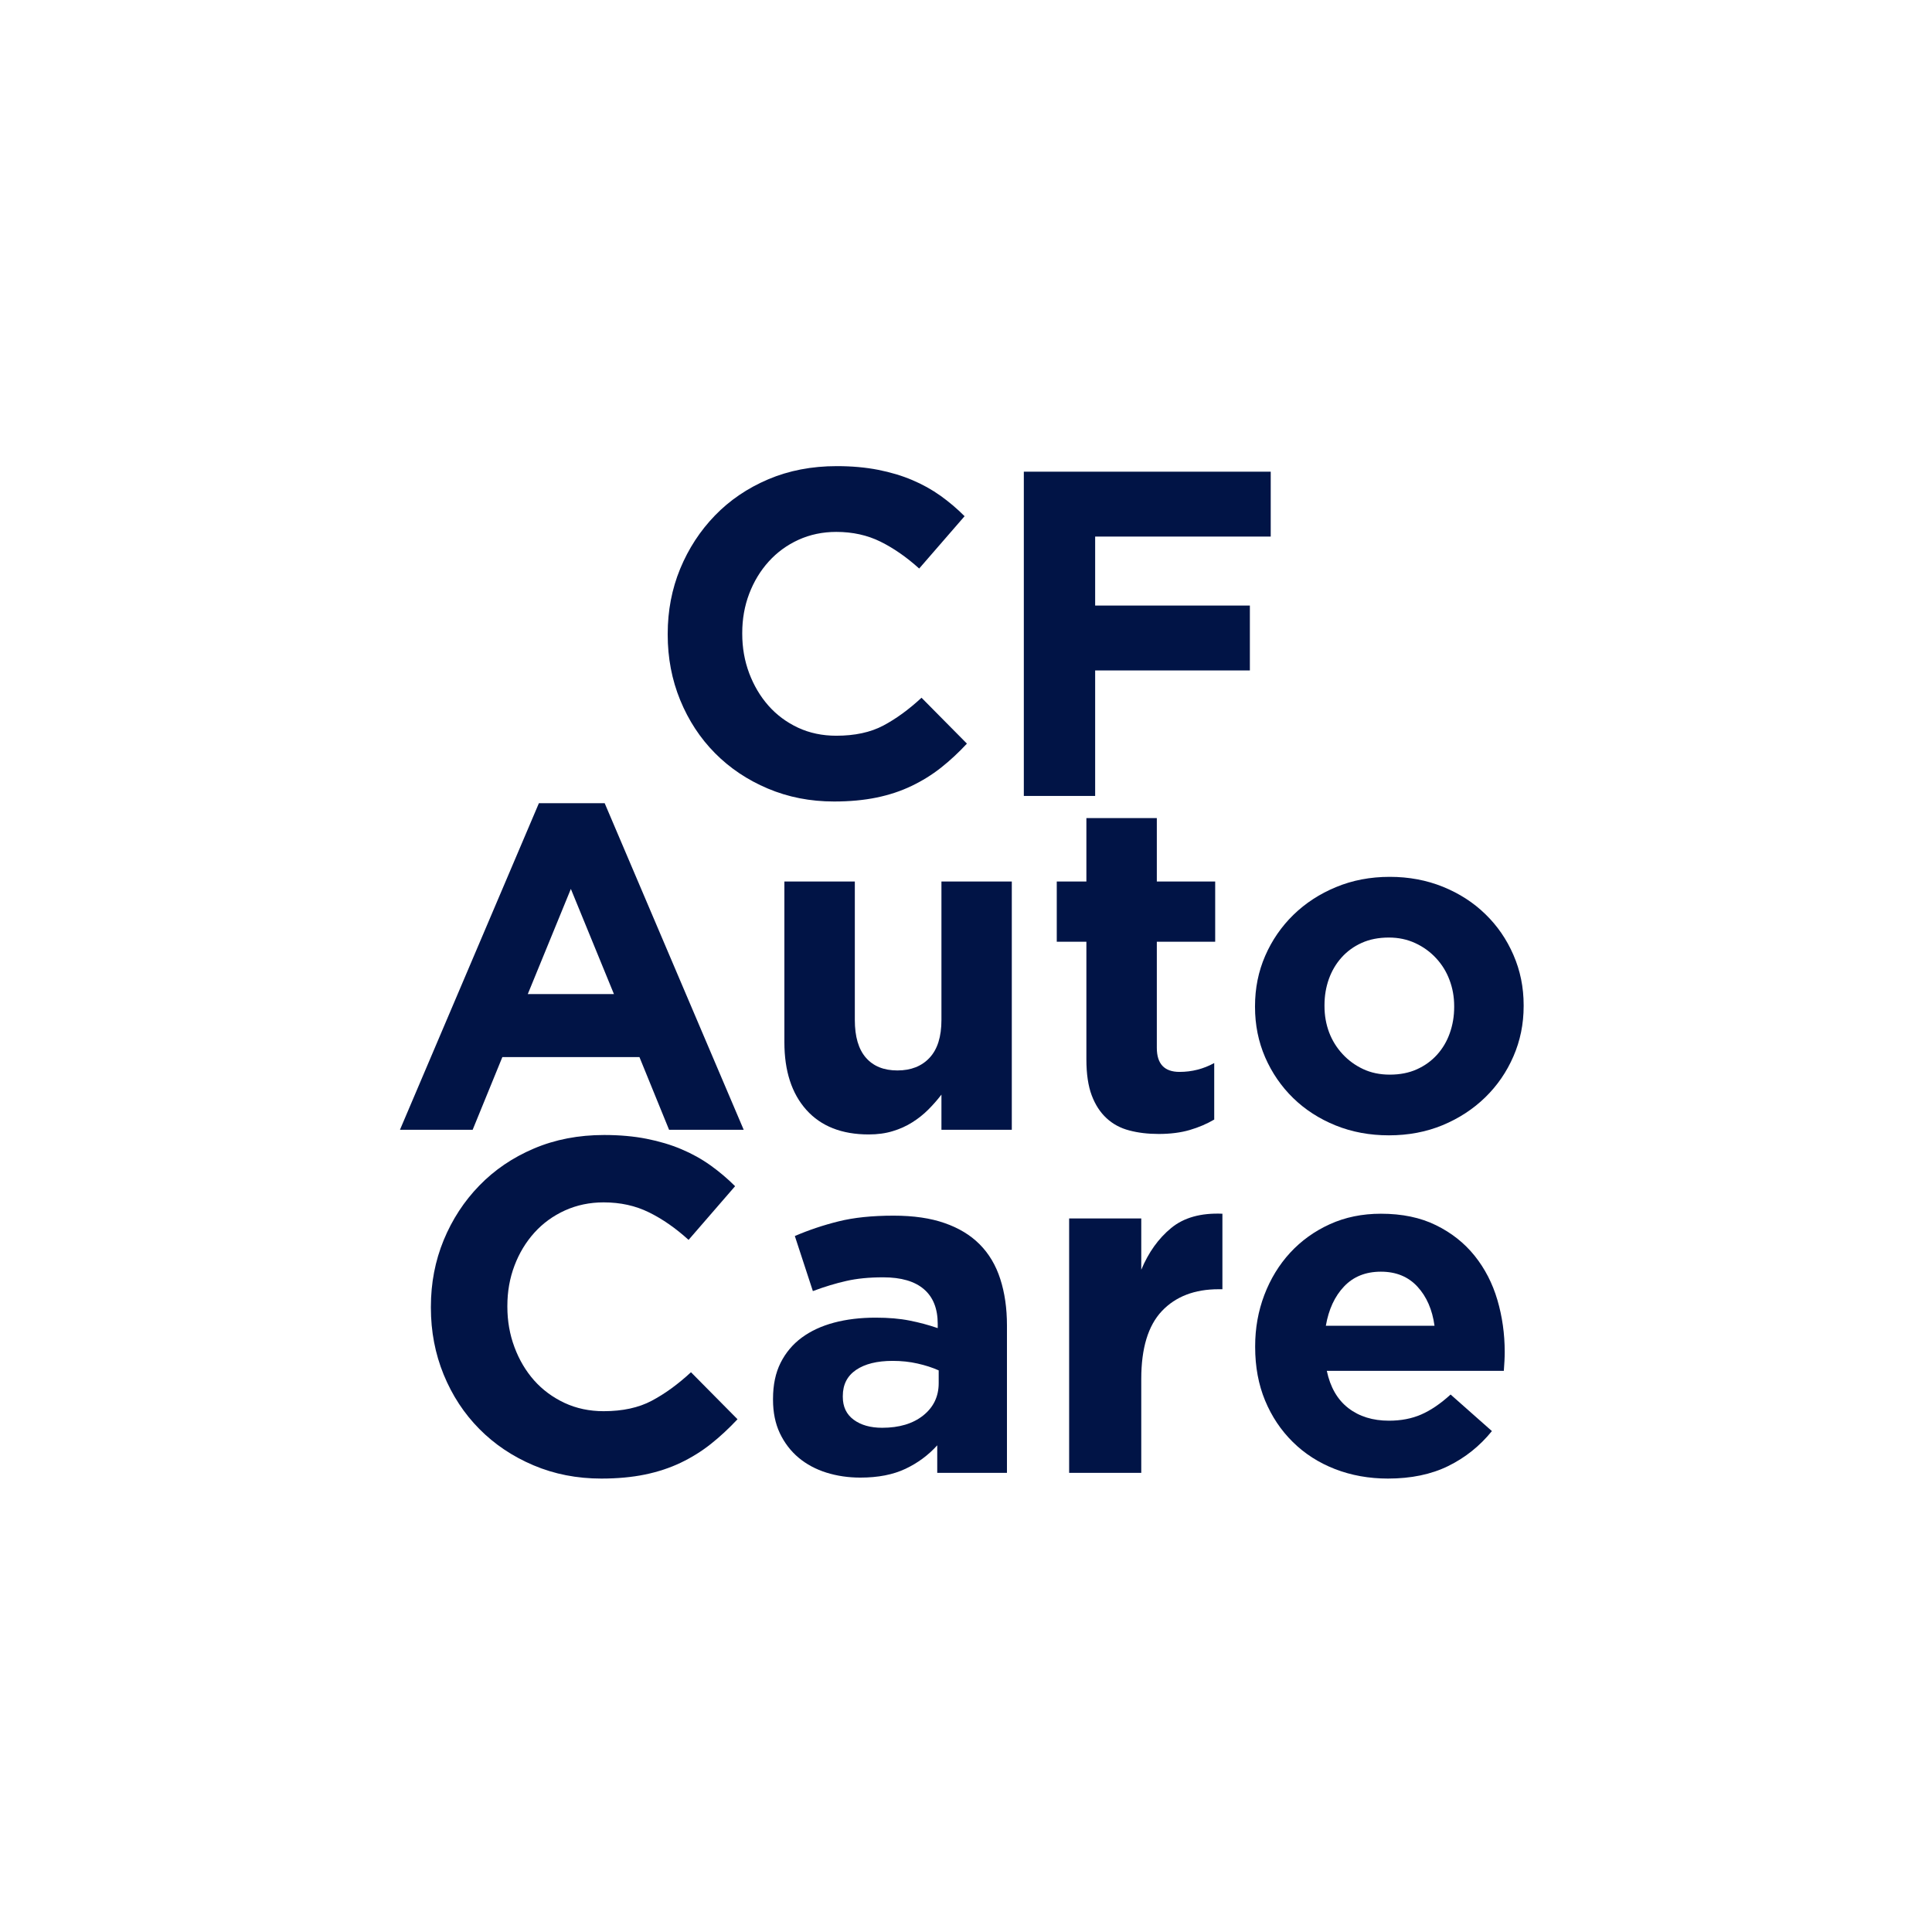 <svg xmlns="http://www.w3.org/2000/svg" xmlns:xlink="http://www.w3.org/1999/xlink" width="500" zoomAndPan="magnify" viewBox="0 0 375 375" height="500" preserveAspectRatio="xMidYMid meet" version="1.0"><defs><g/></defs><rect x="-37.5" width="450" fill="#ffffff" y="-37.5" height="450" fill-opacity="1"/><rect x="-37.5" width="450" fill="#ffffff" y="-37.5" height="450" fill-opacity="1"/><g fill="#011446" fill-opacity="1"><g transform="translate(124.835, 154.492)"><g><path d="M 37.047 1.078 C 32.43 1.078 28.145 0.238 24.188 -1.438 C 20.227 -3.113 16.812 -5.406 13.938 -8.312 C 11.062 -11.219 8.812 -14.648 7.188 -18.609 C 5.57 -22.566 4.766 -26.789 4.766 -31.281 L 4.766 -31.469 C 4.766 -35.957 5.57 -40.164 7.188 -44.094 C 8.812 -48.02 11.062 -51.469 13.938 -54.438 C 16.812 -57.406 20.254 -59.742 24.266 -61.453 C 28.285 -63.16 32.723 -64.016 37.578 -64.016 C 40.516 -64.016 43.195 -63.773 45.625 -63.297 C 48.051 -62.816 50.254 -62.156 52.234 -61.312 C 54.211 -60.477 56.039 -59.461 57.719 -58.266 C 59.395 -57.066 60.953 -55.742 62.391 -54.297 L 53.578 -44.141 C 51.117 -46.359 48.613 -48.098 46.062 -49.359 C 43.52 -50.617 40.66 -51.25 37.484 -51.25 C 34.848 -51.25 32.406 -50.738 30.156 -49.719 C 27.914 -48.695 25.984 -47.285 24.359 -45.484 C 22.742 -43.691 21.484 -41.609 20.578 -39.234 C 19.68 -36.867 19.234 -34.336 19.234 -31.641 L 19.234 -31.469 C 19.234 -28.77 19.68 -26.223 20.578 -23.828 C 21.484 -21.43 22.727 -19.332 24.312 -17.531 C 25.906 -15.727 27.82 -14.301 30.062 -13.25 C 32.312 -12.207 34.785 -11.688 37.484 -11.688 C 41.086 -11.688 44.129 -12.344 46.609 -13.656 C 49.098 -14.977 51.57 -16.781 54.031 -19.062 L 62.844 -10.156 C 61.227 -8.414 59.551 -6.859 57.812 -5.484 C 56.07 -4.109 54.164 -2.926 52.094 -1.938 C 50.031 -0.945 47.77 -0.195 45.312 0.312 C 42.852 0.82 40.098 1.078 37.047 1.078 Z M 37.047 1.078 "/></g></g></g><g fill="#011446" fill-opacity="1"><g transform="translate(191.177, 154.492)"><g><path d="M 7.547 -62.938 L 55.469 -62.938 L 55.469 -50.344 L 21.391 -50.344 L 21.391 -36.953 L 51.422 -36.953 L 51.422 -24.359 L 21.391 -24.359 L 21.391 0 L 7.547 0 Z M 7.547 -62.938 "/></g></g></g><g fill="#011446" fill-opacity="1"><g transform="translate(75.476, 219.289)"><g><path d="M 29.125 -63.391 L 41.891 -63.391 L 68.875 0 L 54.391 0 L 48.641 -14.109 L 22.031 -14.109 L 16.266 0 L 2.156 0 Z M 43.688 -26.344 L 35.328 -46.75 L 26.969 -26.344 Z M 43.688 -26.344 "/></g></g></g><g fill="#011446" fill-opacity="1"><g transform="translate(146.499, 219.289)"><g><path d="M 22.109 0.906 C 16.898 0.906 12.867 -0.68 10.016 -3.859 C 7.172 -7.035 5.75 -11.414 5.75 -17 L 5.75 -48.188 L 19.422 -48.188 L 19.422 -21.312 C 19.422 -18.07 20.141 -15.629 21.578 -13.984 C 23.016 -12.336 25.051 -11.516 27.688 -11.516 C 30.32 -11.516 32.406 -12.336 33.938 -13.984 C 35.469 -15.629 36.234 -18.07 36.234 -21.312 L 36.234 -48.188 L 49.891 -48.188 L 49.891 0 L 36.234 0 L 36.234 -6.828 C 35.453 -5.805 34.598 -4.832 33.672 -3.906 C 32.742 -2.977 31.707 -2.156 30.562 -1.438 C 29.426 -0.719 28.164 -0.148 26.781 0.266 C 25.406 0.691 23.848 0.906 22.109 0.906 Z M 22.109 0.906 "/></g></g></g><g fill="#011446" fill-opacity="1"><g transform="translate(202.508, 219.289)"><g><path d="M 22.391 0.812 C 20.285 0.812 18.379 0.582 16.672 0.125 C 14.961 -0.32 13.492 -1.113 12.266 -2.25 C 11.035 -3.383 10.078 -4.863 9.391 -6.688 C 8.703 -8.52 8.359 -10.848 8.359 -13.672 L 8.359 -36.5 L 2.609 -36.5 L 2.609 -48.188 L 8.359 -48.188 L 8.359 -60.5 L 22.031 -60.5 L 22.031 -48.188 L 33.359 -48.188 L 33.359 -36.5 L 22.031 -36.5 L 22.031 -15.906 C 22.031 -12.789 23.5 -11.234 26.438 -11.234 C 28.832 -11.234 31.078 -11.805 33.172 -12.953 L 33.172 -1.984 C 31.734 -1.141 30.145 -0.461 28.406 0.047 C 26.664 0.555 24.66 0.812 22.391 0.812 Z M 22.391 0.812 "/></g></g></g><g fill="#011446" fill-opacity="1"><g transform="translate(239.817, 219.289)"><g><path d="M 29.766 1.078 C 26.047 1.078 22.598 0.438 19.422 -0.844 C 16.242 -2.133 13.5 -3.906 11.188 -6.156 C 8.883 -8.406 7.07 -11.039 5.75 -14.062 C 4.438 -17.094 3.781 -20.348 3.781 -23.828 L 3.781 -24 C 3.781 -27.477 4.438 -30.727 5.75 -33.75 C 7.07 -36.781 8.898 -39.438 11.234 -41.719 C 13.578 -44 16.336 -45.797 19.516 -47.109 C 22.691 -48.43 26.164 -49.094 29.938 -49.094 C 33.656 -49.094 37.102 -48.445 40.281 -47.156 C 43.457 -45.863 46.195 -44.094 48.5 -41.844 C 50.812 -39.602 52.625 -36.969 53.938 -33.938 C 55.258 -30.914 55.922 -27.664 55.922 -24.188 L 55.922 -24 C 55.922 -20.531 55.258 -17.281 53.938 -14.25 C 52.625 -11.219 50.797 -8.562 48.453 -6.281 C 46.117 -4.008 43.363 -2.211 40.188 -0.891 C 37.008 0.422 33.535 1.078 29.766 1.078 Z M 29.938 -10.703 C 31.914 -10.703 33.664 -11.047 35.188 -11.734 C 36.719 -12.422 38.023 -13.363 39.109 -14.562 C 40.191 -15.758 41.016 -17.148 41.578 -18.734 C 42.148 -20.328 42.438 -22.023 42.438 -23.828 L 42.438 -24 C 42.438 -25.801 42.133 -27.492 41.531 -29.078 C 40.938 -30.672 40.066 -32.082 38.922 -33.312 C 37.785 -34.539 36.438 -35.516 34.875 -36.234 C 33.32 -36.953 31.617 -37.312 29.766 -37.312 C 27.785 -37.312 26.031 -36.969 24.5 -36.281 C 22.969 -35.594 21.66 -34.645 20.578 -33.438 C 19.504 -32.238 18.68 -30.844 18.109 -29.25 C 17.547 -27.664 17.266 -25.977 17.266 -24.188 L 17.266 -24 C 17.266 -22.207 17.562 -20.516 18.156 -18.922 C 18.758 -17.336 19.629 -15.93 20.766 -14.703 C 21.898 -13.473 23.234 -12.5 24.766 -11.781 C 26.297 -11.062 28.02 -10.703 29.938 -10.703 Z M 29.938 -10.703 "/></g></g></g><g fill="#011446" fill-opacity="1"><g transform="translate(78.76, 285.88)"><g><path d="M 37.953 1.109 C 33.223 1.109 28.832 0.25 24.781 -1.469 C 20.727 -3.188 17.227 -5.535 14.281 -8.516 C 11.332 -11.492 9.023 -15.008 7.359 -19.062 C 5.703 -23.113 4.875 -27.441 4.875 -32.047 L 4.875 -32.234 C 4.875 -36.836 5.703 -41.148 7.359 -45.172 C 9.023 -49.203 11.332 -52.734 14.281 -55.766 C 17.227 -58.805 20.758 -61.203 24.875 -62.953 C 28.988 -64.703 33.531 -65.578 38.5 -65.578 C 41.508 -65.578 44.254 -65.332 46.734 -64.844 C 49.223 -64.352 51.484 -63.676 53.516 -62.812 C 55.547 -61.957 57.422 -60.914 59.141 -59.688 C 60.859 -58.457 62.453 -57.109 63.922 -55.641 L 54.891 -45.219 C 52.379 -47.5 49.816 -49.281 47.203 -50.562 C 44.598 -51.852 41.664 -52.5 38.406 -52.5 C 35.707 -52.5 33.207 -51.977 30.906 -50.938 C 28.602 -49.895 26.617 -48.453 24.953 -46.609 C 23.297 -44.766 22.008 -42.629 21.094 -40.203 C 20.176 -37.773 19.719 -35.18 19.719 -32.422 L 19.719 -32.234 C 19.719 -29.473 20.176 -26.863 21.094 -24.406 C 22.008 -21.945 23.281 -19.797 24.906 -17.953 C 26.539 -16.117 28.508 -14.66 30.812 -13.578 C 33.113 -12.504 35.645 -11.969 38.406 -11.969 C 42.094 -11.969 45.207 -12.645 47.75 -14 C 50.301 -15.352 52.836 -17.195 55.359 -19.531 L 64.391 -10.406 C 62.723 -8.625 61 -7.023 59.219 -5.609 C 57.445 -4.203 55.5 -2.988 53.375 -1.969 C 51.258 -0.957 48.941 -0.191 46.422 0.328 C 43.898 0.848 41.078 1.109 37.953 1.109 Z M 37.953 1.109 "/></g></g></g><g fill="#011446" fill-opacity="1"><g transform="translate(146.73, 285.88)"><g><path d="M 20.266 0.922 C 17.93 0.922 15.734 0.598 13.672 -0.047 C 11.617 -0.691 9.82 -1.656 8.281 -2.938 C 6.75 -4.227 5.535 -5.812 4.641 -7.688 C 3.754 -9.562 3.312 -11.727 3.312 -14.188 L 3.312 -14.375 C 3.312 -17.07 3.801 -19.398 4.781 -21.359 C 5.77 -23.328 7.141 -24.957 8.891 -26.25 C 10.641 -27.539 12.727 -28.508 15.156 -29.156 C 17.582 -29.801 20.27 -30.125 23.219 -30.125 C 25.727 -30.125 27.922 -29.938 29.797 -29.562 C 31.672 -29.195 33.5 -28.707 35.281 -28.094 L 35.281 -28.922 C 35.281 -31.867 34.391 -34.109 32.609 -35.641 C 30.828 -37.18 28.188 -37.953 24.688 -37.953 C 21.977 -37.953 19.598 -37.719 17.547 -37.25 C 15.492 -36.789 13.328 -36.133 11.047 -35.281 L 7.547 -45.969 C 10.254 -47.133 13.082 -48.082 16.031 -48.812 C 18.977 -49.551 22.539 -49.922 26.719 -49.922 C 30.582 -49.922 33.879 -49.441 36.609 -48.484 C 39.348 -47.535 41.609 -46.172 43.391 -44.391 C 45.223 -42.555 46.566 -40.301 47.422 -37.625 C 48.285 -34.957 48.719 -31.961 48.719 -28.641 L 48.719 0 L 35.188 0 L 35.188 -5.344 C 33.469 -3.438 31.41 -1.914 29.016 -0.781 C 26.617 0.352 23.703 0.922 20.266 0.922 Z M 24.5 -8.75 C 27.812 -8.75 30.469 -9.547 32.469 -11.141 C 34.469 -12.742 35.469 -14.832 35.469 -17.406 L 35.469 -19.891 C 34.238 -20.441 32.867 -20.883 31.359 -21.219 C 29.859 -21.562 28.25 -21.734 26.531 -21.734 C 23.52 -21.734 21.156 -21.148 19.438 -19.984 C 17.719 -18.816 16.859 -17.129 16.859 -14.922 L 16.859 -14.734 C 16.859 -12.828 17.562 -11.352 18.969 -10.312 C 20.383 -9.27 22.227 -8.75 24.5 -8.75 Z M 24.5 -8.75 "/></g></g></g><g fill="#011446" fill-opacity="1"><g transform="translate(201.253, 285.88)"><g><path d="M 6.266 -49.375 L 20.266 -49.375 L 20.266 -39.422 C 21.672 -42.797 23.602 -45.492 26.062 -47.516 C 28.52 -49.547 31.836 -50.473 36.016 -50.297 L 36.016 -35.641 L 35.281 -35.641 C 30.613 -35.641 26.941 -34.227 24.266 -31.406 C 21.598 -28.582 20.266 -24.191 20.266 -18.234 L 20.266 0 L 6.266 0 Z M 6.266 -49.375 "/></g></g></g><g fill="#011446" fill-opacity="1"><g transform="translate(239.751, 285.88)"><g><path d="M 29.656 1.109 C 25.969 1.109 22.539 0.492 19.375 -0.734 C 16.219 -1.961 13.488 -3.711 11.188 -5.984 C 8.883 -8.254 7.086 -10.941 5.797 -14.047 C 4.516 -17.148 3.875 -20.602 3.875 -24.406 L 3.875 -24.594 C 3.875 -28.094 4.469 -31.406 5.656 -34.531 C 6.852 -37.664 8.523 -40.398 10.672 -42.734 C 12.828 -45.066 15.395 -46.91 18.375 -48.266 C 21.352 -49.617 24.656 -50.297 28.281 -50.297 C 32.395 -50.297 35.953 -49.555 38.953 -48.078 C 41.961 -46.609 44.469 -44.629 46.469 -42.141 C 48.469 -39.648 49.941 -36.789 50.891 -33.562 C 51.836 -30.344 52.312 -26.984 52.312 -23.484 C 52.312 -22.93 52.297 -22.348 52.266 -21.734 C 52.234 -21.117 52.191 -20.473 52.141 -19.797 L 17.781 -19.797 C 18.457 -16.609 19.852 -14.195 21.969 -12.562 C 24.082 -10.938 26.707 -10.125 29.844 -10.125 C 32.176 -10.125 34.266 -10.523 36.109 -11.328 C 37.953 -12.129 39.852 -13.422 41.812 -15.203 L 49.828 -8.109 C 47.492 -5.223 44.672 -2.961 41.359 -1.328 C 38.047 0.297 34.145 1.109 29.656 1.109 Z M 38.688 -28.547 C 38.258 -31.68 37.156 -34.211 35.375 -36.141 C 33.594 -38.078 31.227 -39.047 28.281 -39.047 C 25.332 -39.047 22.953 -38.094 21.141 -36.188 C 19.328 -34.289 18.145 -31.742 17.594 -28.547 Z M 38.688 -28.547 "/></g></g></g></svg>